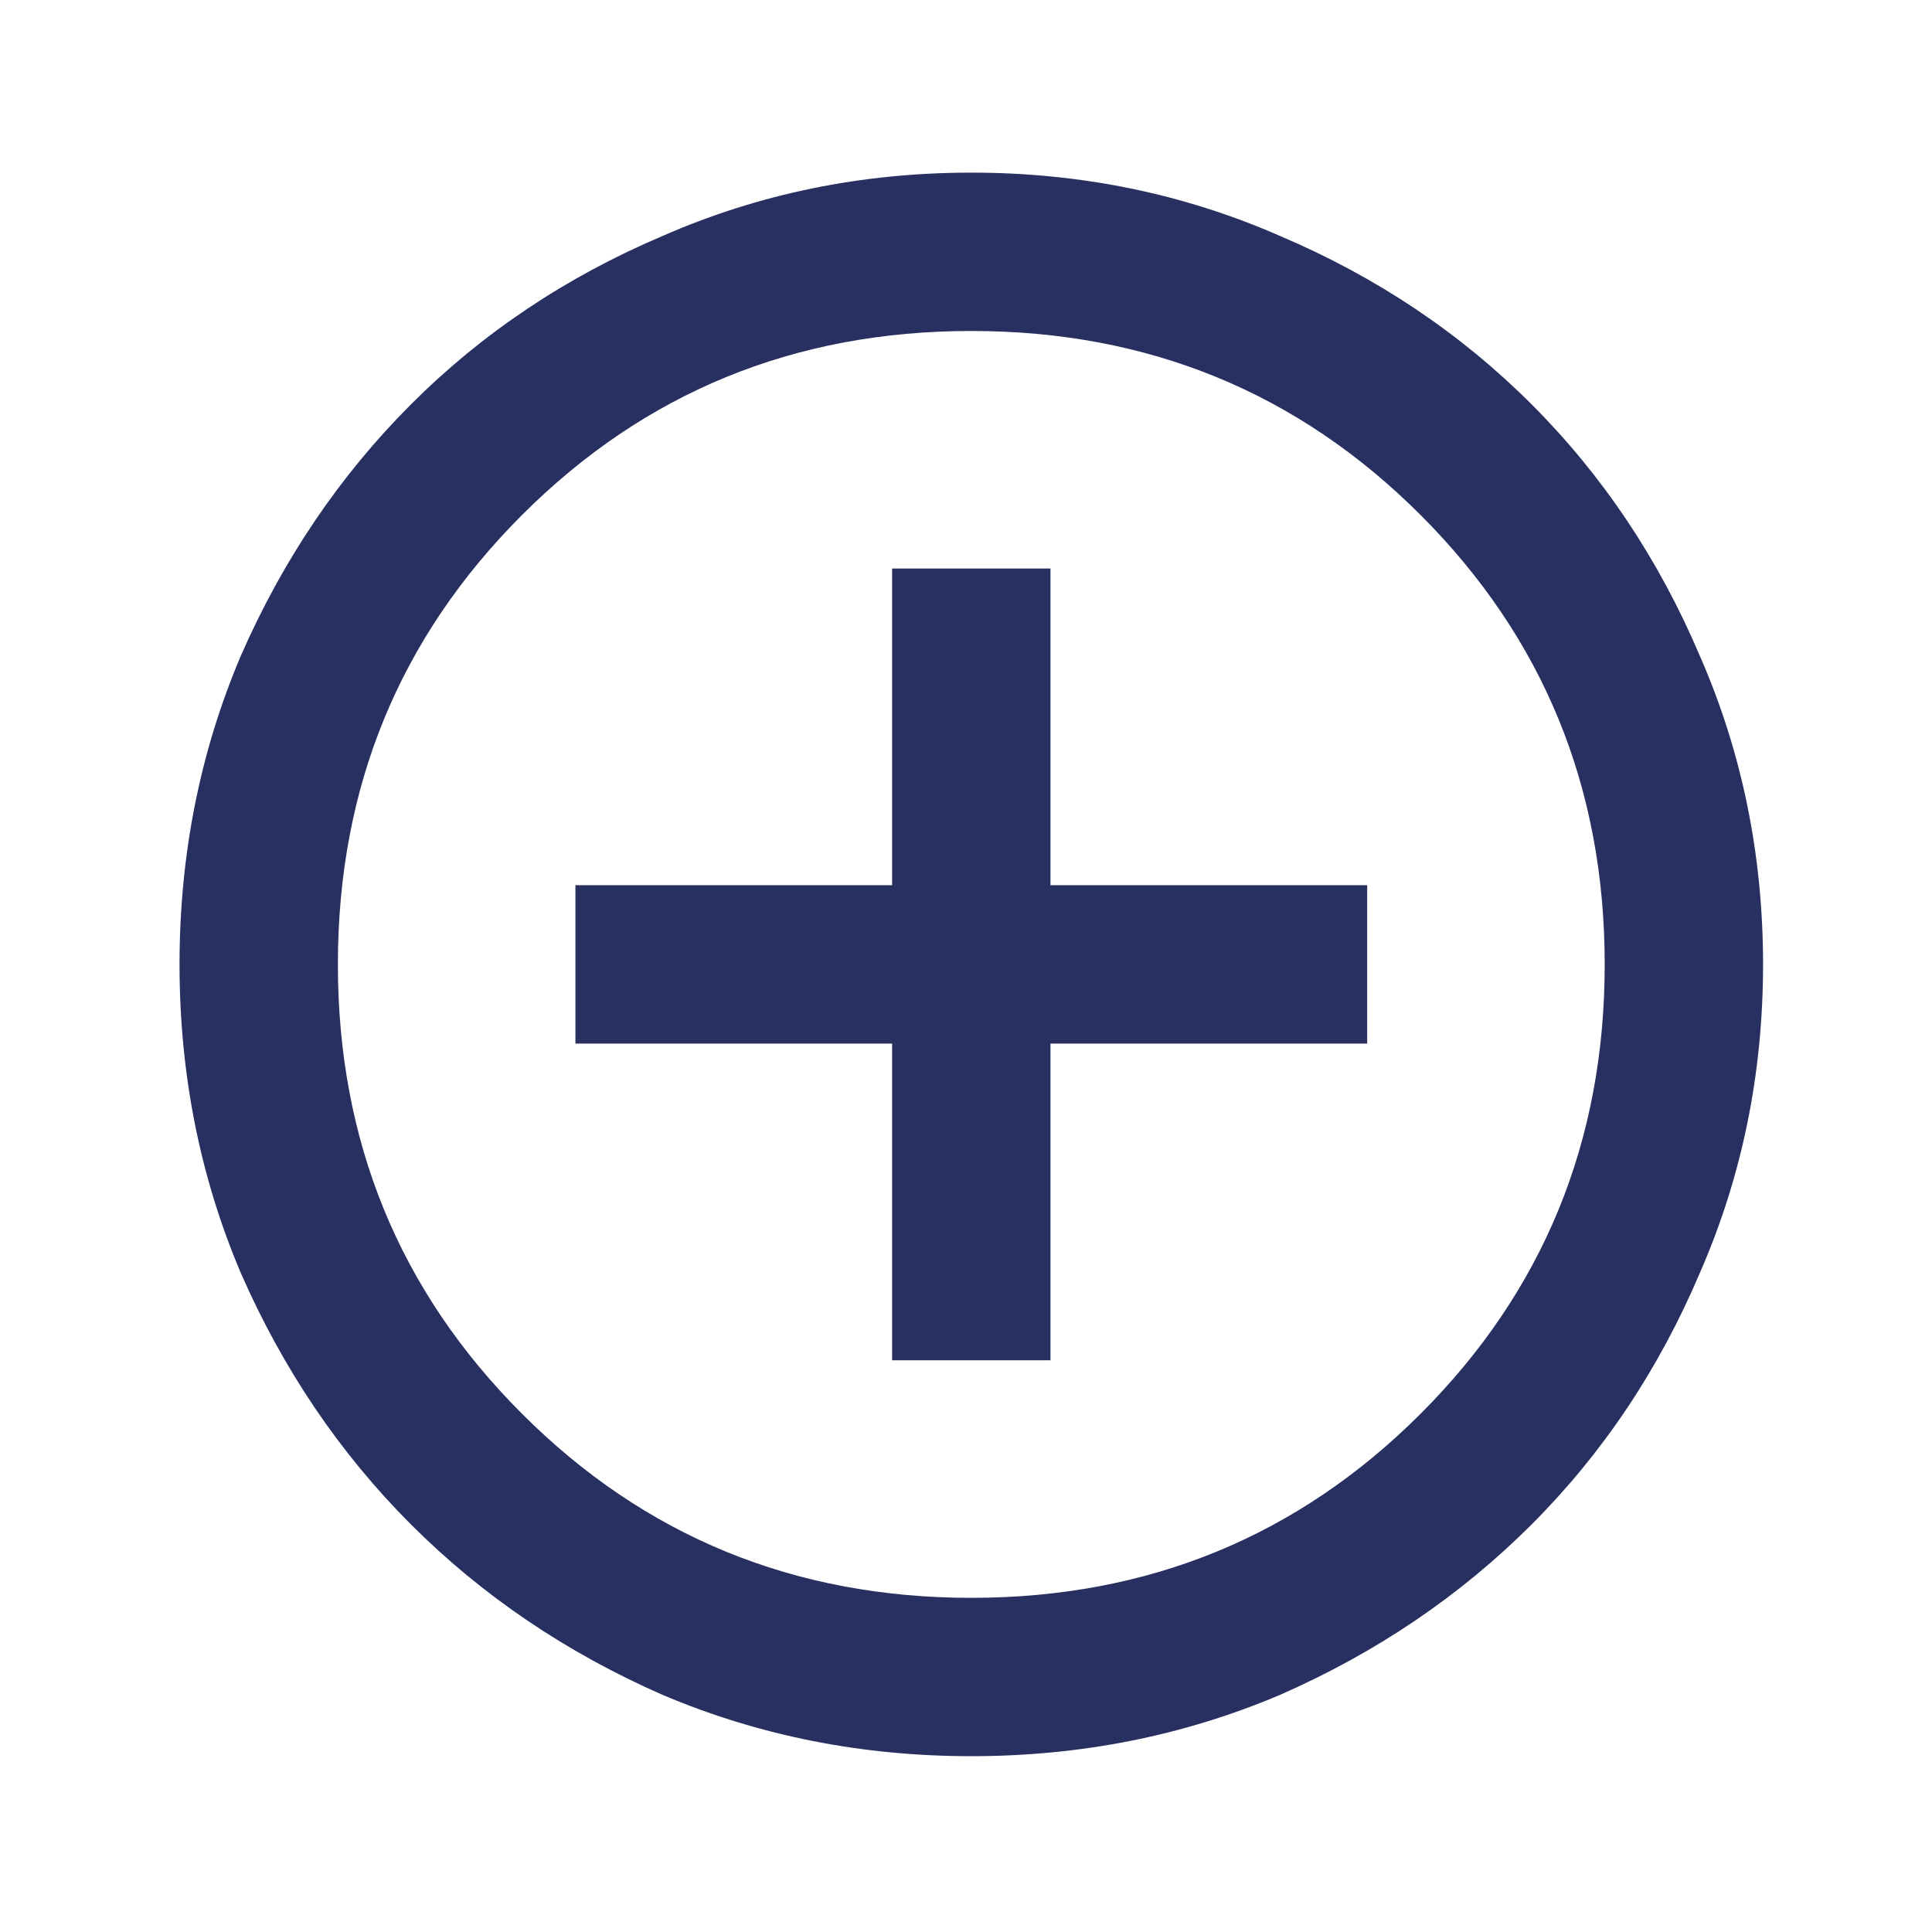 <svg width="54" height="54" viewBox="0 0 54 54" fill="none" xmlns="http://www.w3.org/2000/svg">
<path d="M24.935 38.02H29.361V29.169H38.213V24.742H29.361V15.89H24.935V24.742H16.083V29.169H24.935V38.02ZM27.148 49.086C24.087 49.086 21.209 48.514 18.517 47.371C15.825 46.19 13.482 44.604 11.491 42.613C9.499 40.621 7.913 38.279 6.733 35.586C5.589 32.894 5.018 30.017 5.018 26.955C5.018 23.894 5.589 21.017 6.733 18.325C7.913 15.632 9.499 13.29 11.491 11.298C13.482 9.307 15.825 7.739 18.517 6.596C21.209 5.415 24.087 4.825 27.148 4.825C30.209 4.825 33.086 5.415 35.779 6.596C38.471 7.739 40.813 9.307 42.805 11.298C44.797 13.29 46.364 15.632 47.508 18.325C48.688 21.017 49.278 23.894 49.278 26.955C49.278 30.017 48.688 32.894 47.508 35.586C46.364 38.279 44.797 40.621 42.805 42.613C40.813 44.604 38.471 46.19 35.779 47.371C33.086 48.514 30.209 49.086 27.148 49.086ZM27.148 44.66C32.09 44.66 36.277 42.944 39.707 39.514C43.137 36.084 44.852 31.898 44.852 26.955C44.852 22.013 43.137 17.827 39.707 14.396C36.277 10.966 32.09 9.251 27.148 9.251C22.205 9.251 18.019 10.966 14.589 14.396C11.159 17.827 9.444 22.013 9.444 26.955C9.444 31.898 11.159 36.084 14.589 39.514C18.019 42.944 22.205 44.66 27.148 44.66Z" fill="#273060"/>
</svg>
